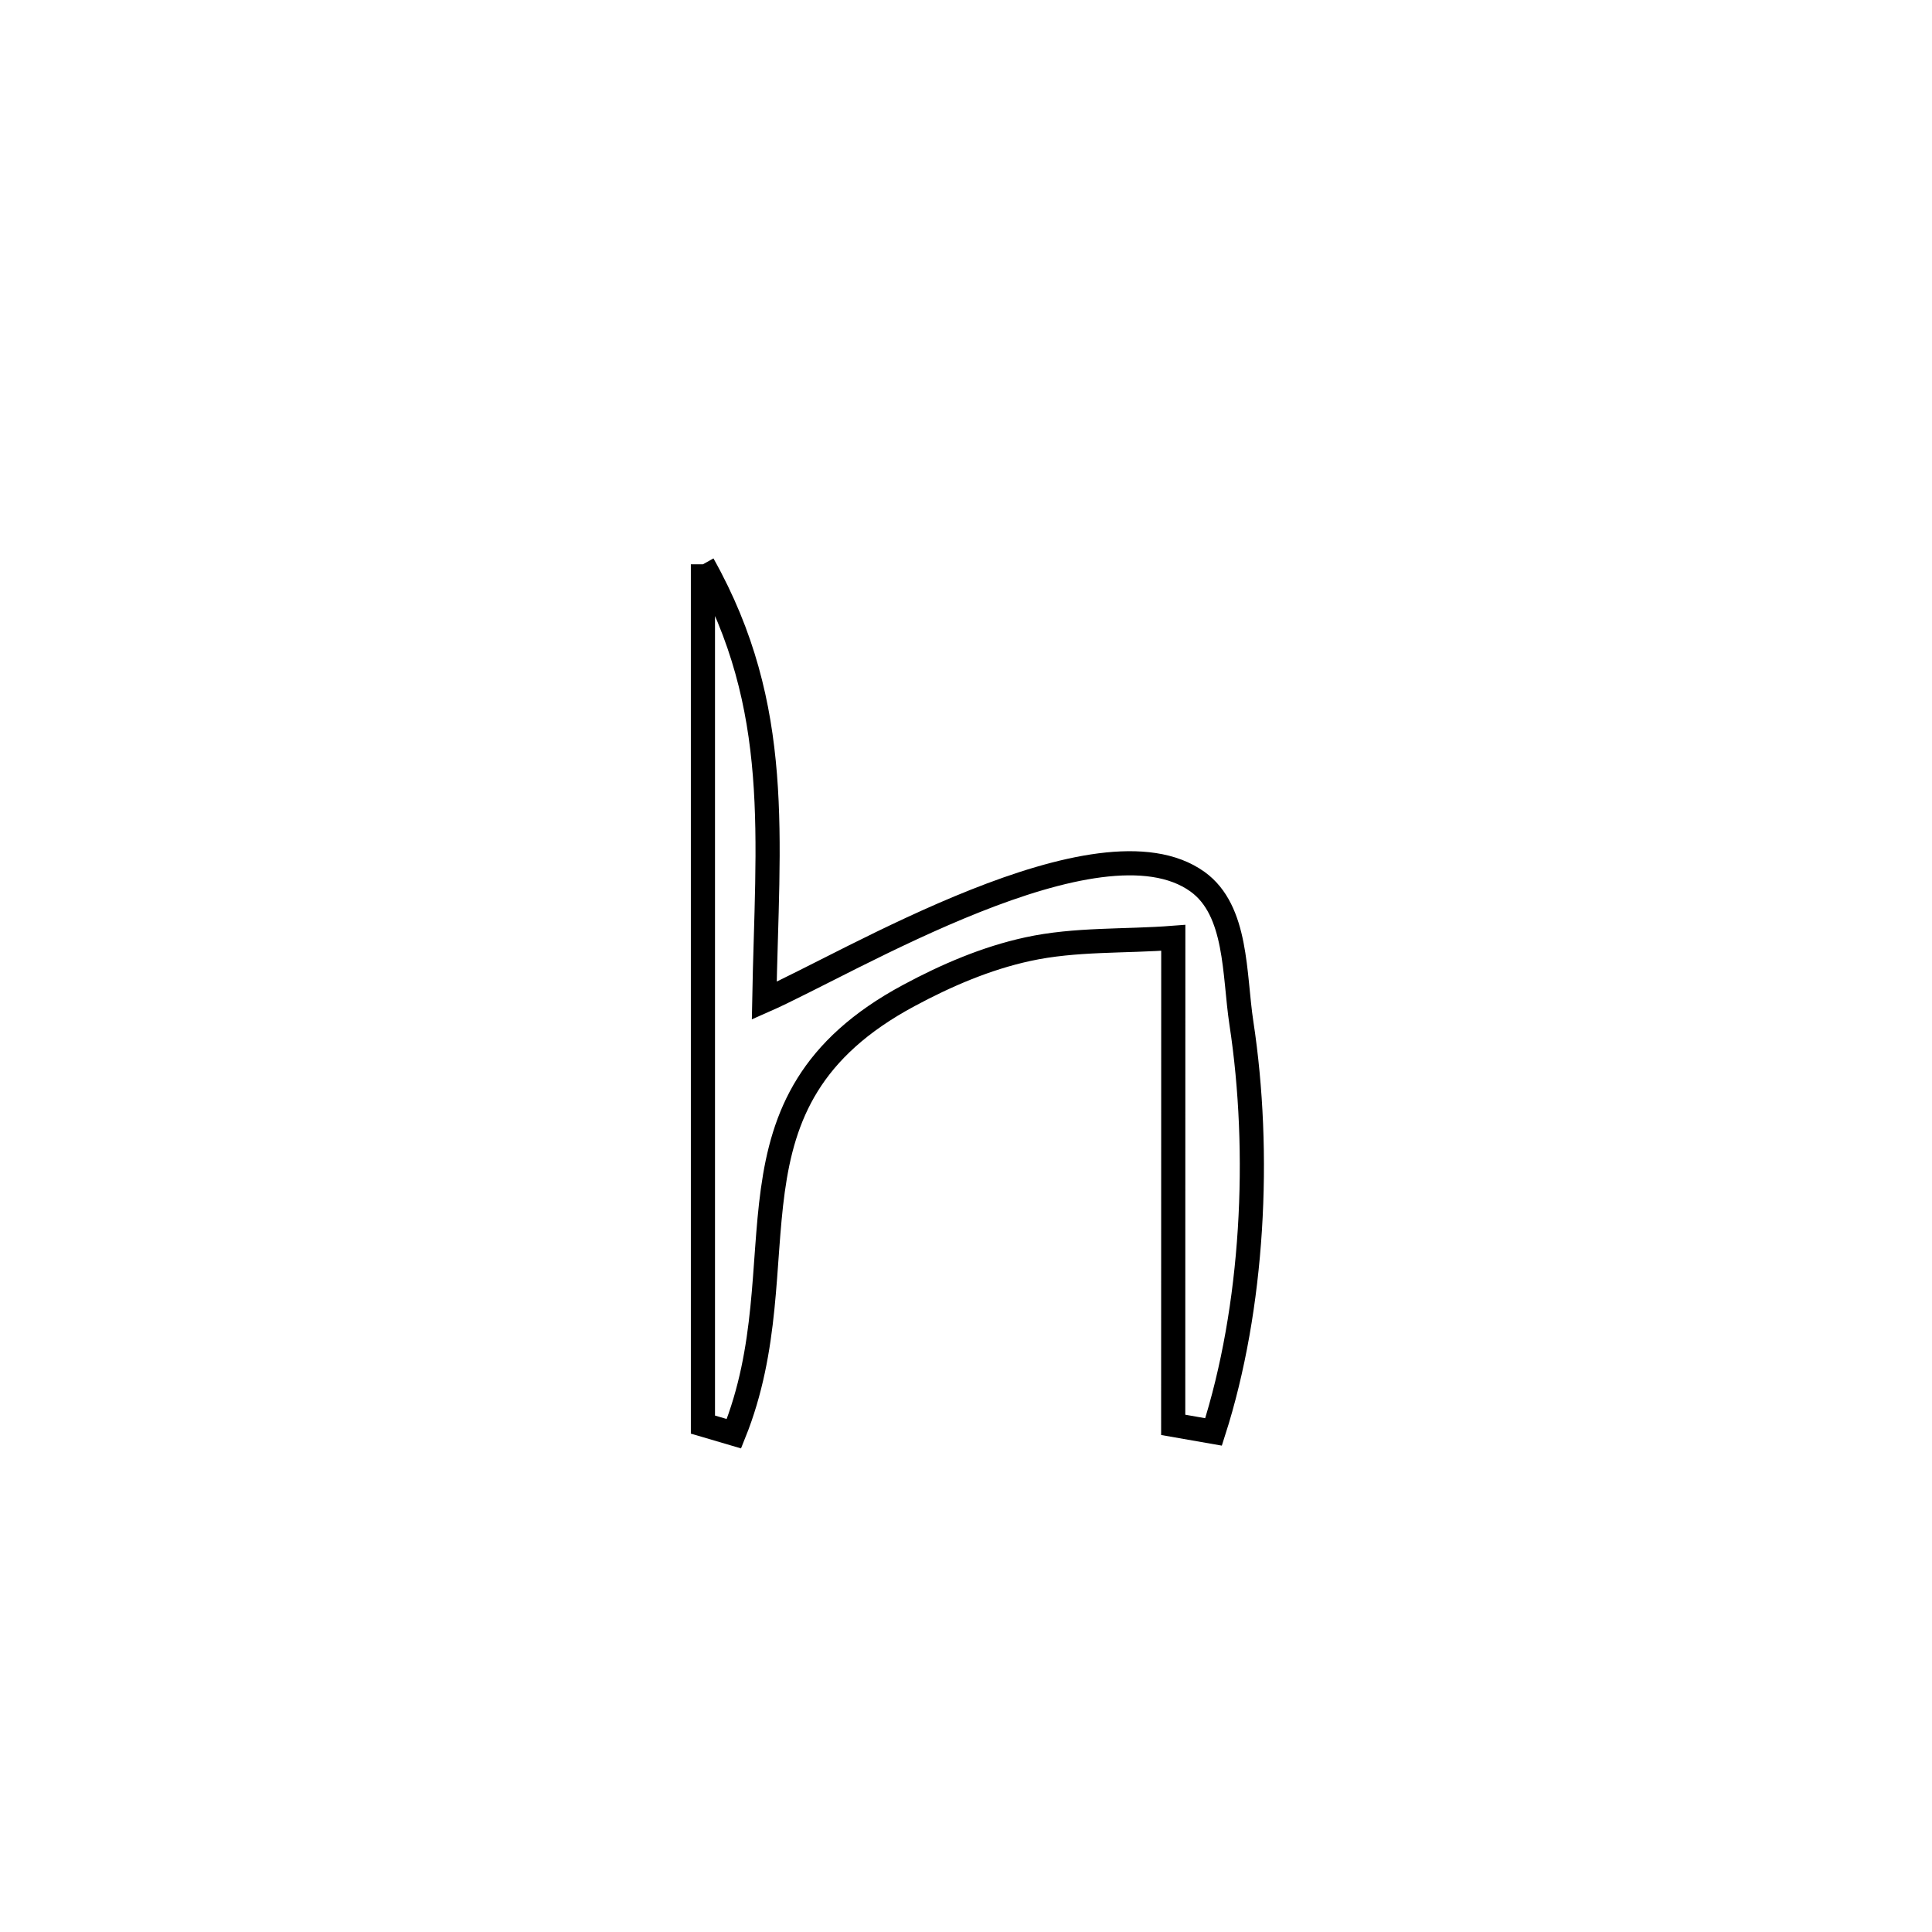 <svg xmlns="http://www.w3.org/2000/svg" viewBox="0.0 0.0 24.0 24.0" height="200px" width="200px"><path fill="none" stroke="black" stroke-width=".3" stroke-opacity="1.0"  filling="0" d="M8.732 7.01 L8.732 7.01 C9.733 8.794 9.531 10.404 9.494 12.431 L9.494 12.431 C10.529 11.976 13.654 10.074 14.876 10.953 C15.373 11.311 15.329 12.103 15.421 12.709 C15.667 14.323 15.571 16.242 15.075 17.788 L15.075 17.788 C14.908 17.759 14.741 17.729 14.574 17.7 L14.574 17.7 C14.575 15.683 14.575 13.667 14.575 11.65 L14.575 11.65 C13.972 11.697 13.357 11.662 12.767 11.791 C12.251 11.903 11.756 12.116 11.291 12.366 C8.826 13.688 9.972 15.687 9.117 17.81 L9.117 17.81 C8.989 17.772 8.86 17.735 8.732 17.697 L8.732 17.697 C8.732 15.916 8.732 14.135 8.732 12.354 C8.732 10.572 8.732 8.791 8.732 7.01 L8.732 7.01"></path></svg>